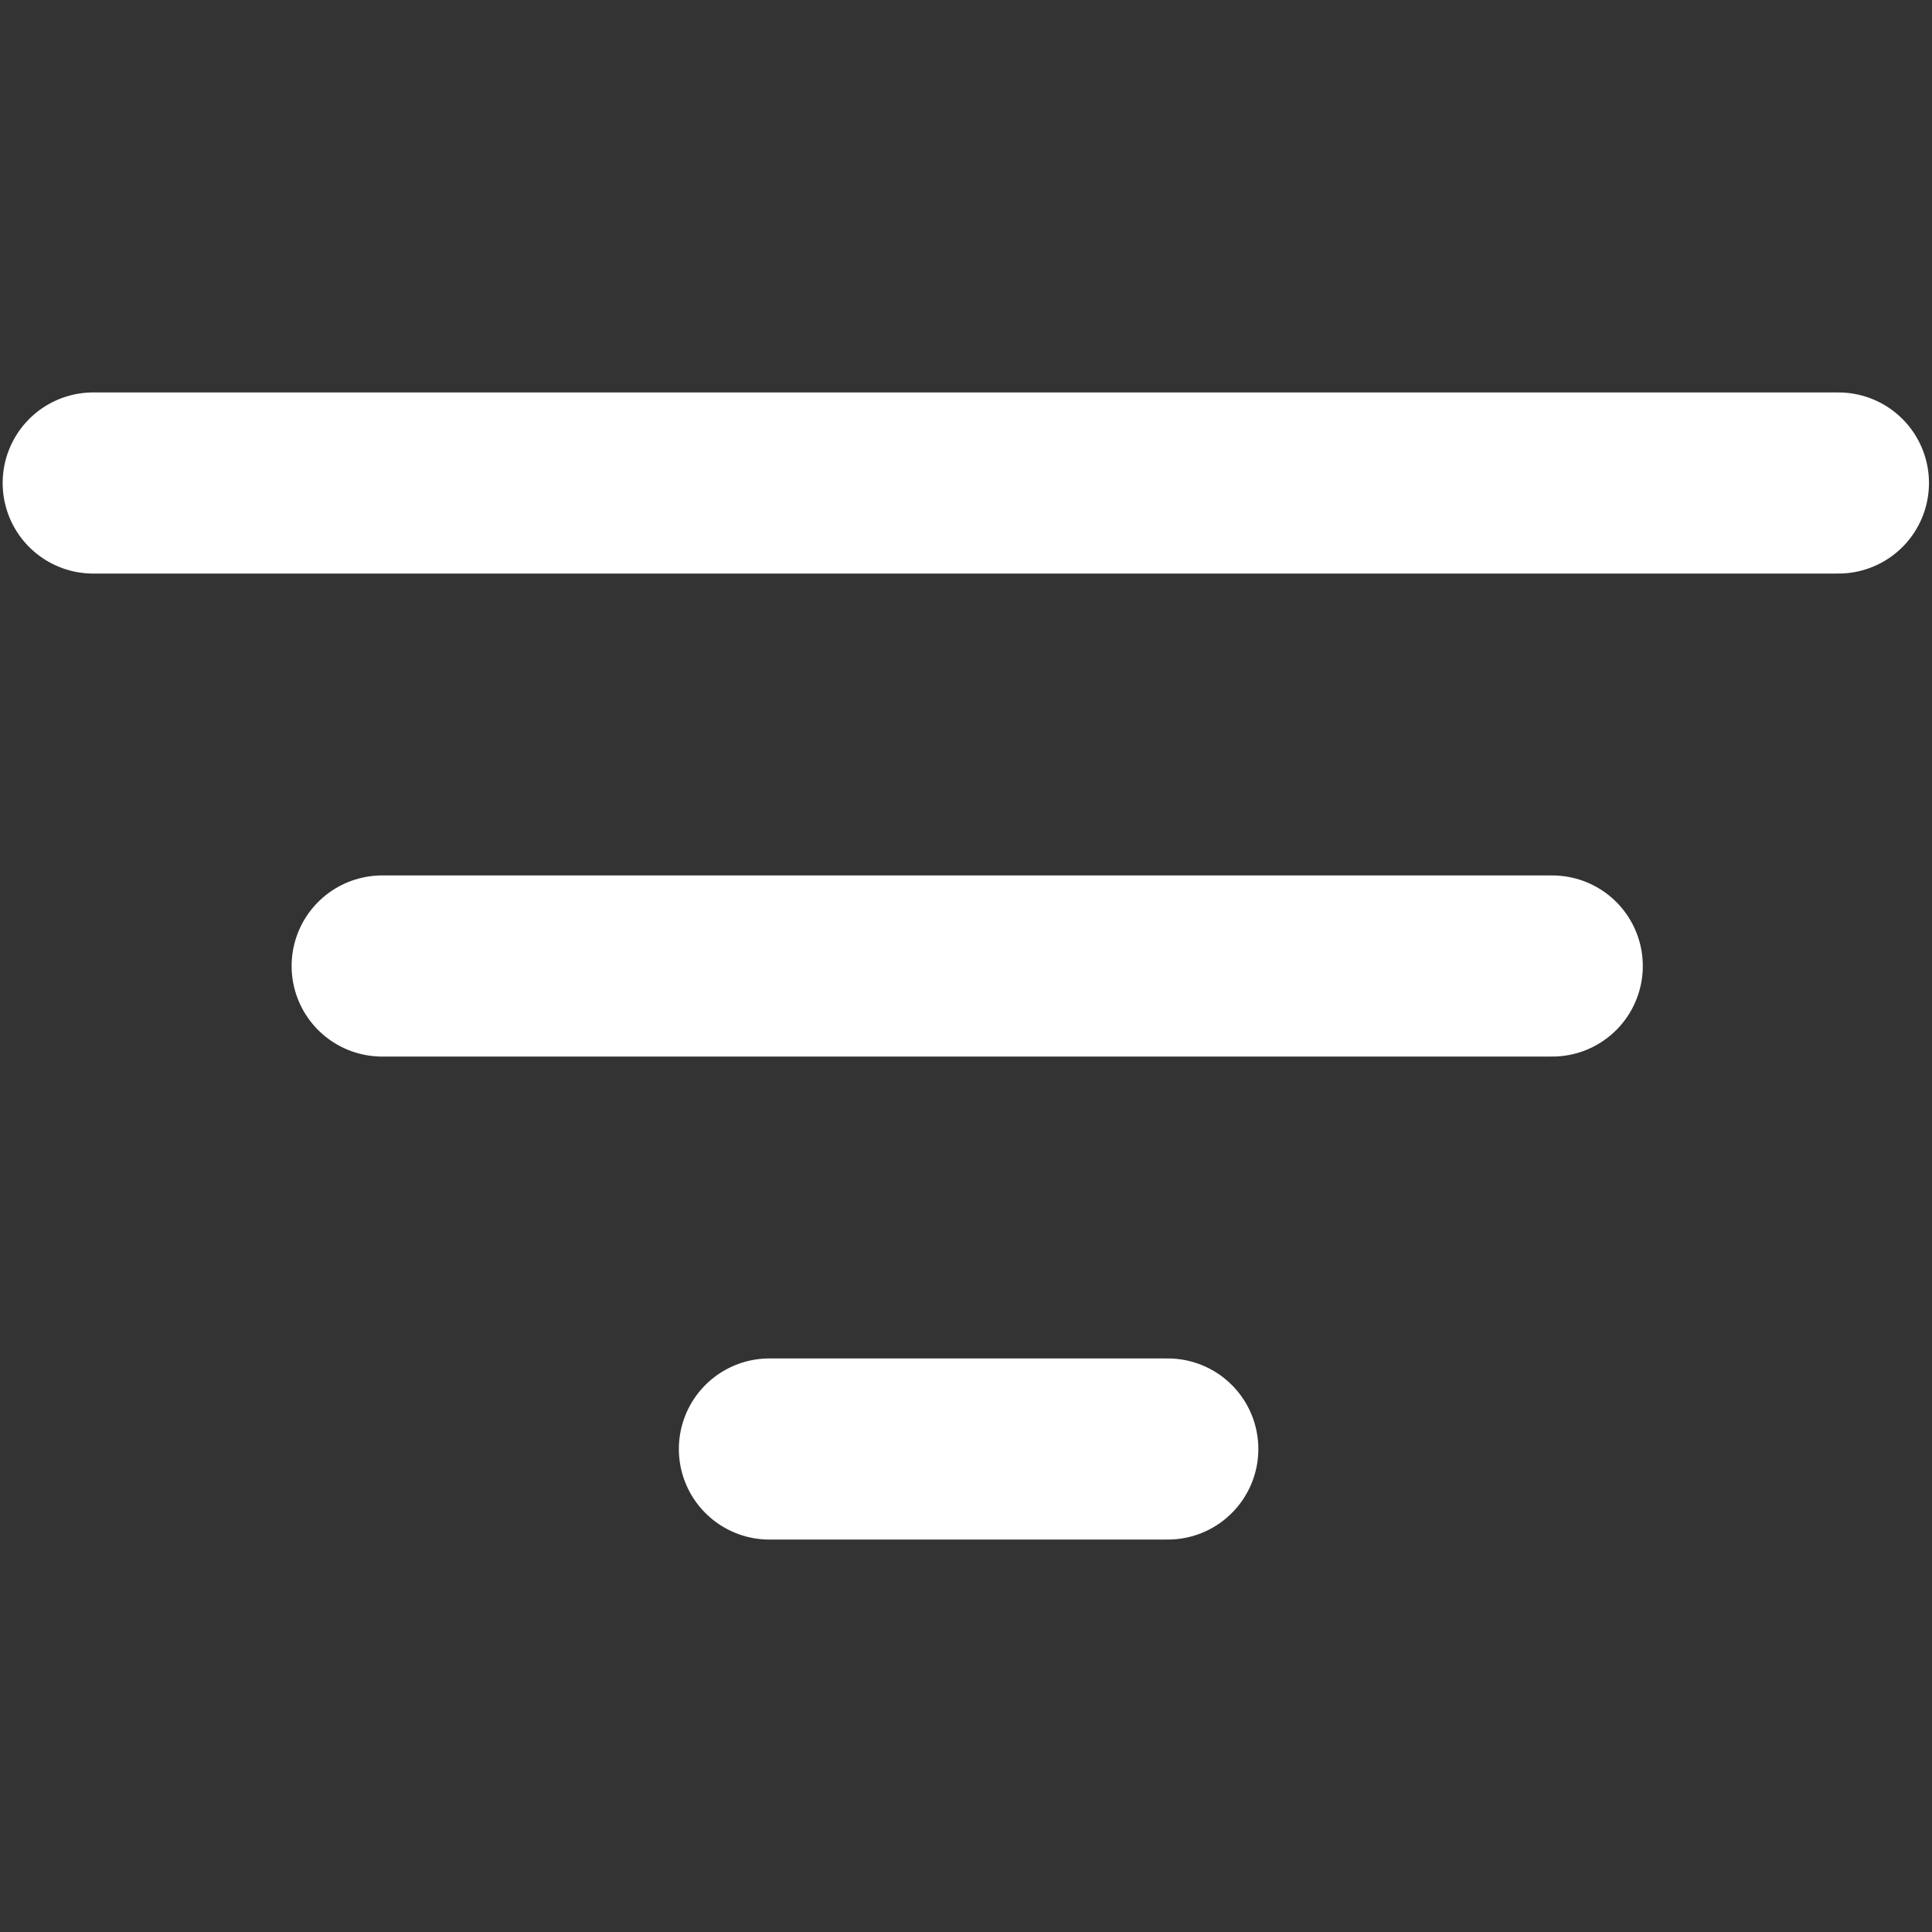 <svg width="16" height="16" viewBox="0 0 16 16" fill="none" xmlns="http://www.w3.org/2000/svg">
<rect x="0" y="0" width="16" height="16" fill="#333333" stroke="none"/>
<path d="M0.772 4H15.225M3.165 8H12.855M6.372 12H9.671" stroke="white" stroke-width="1.5" stroke-linecap="round"/>
</svg>

